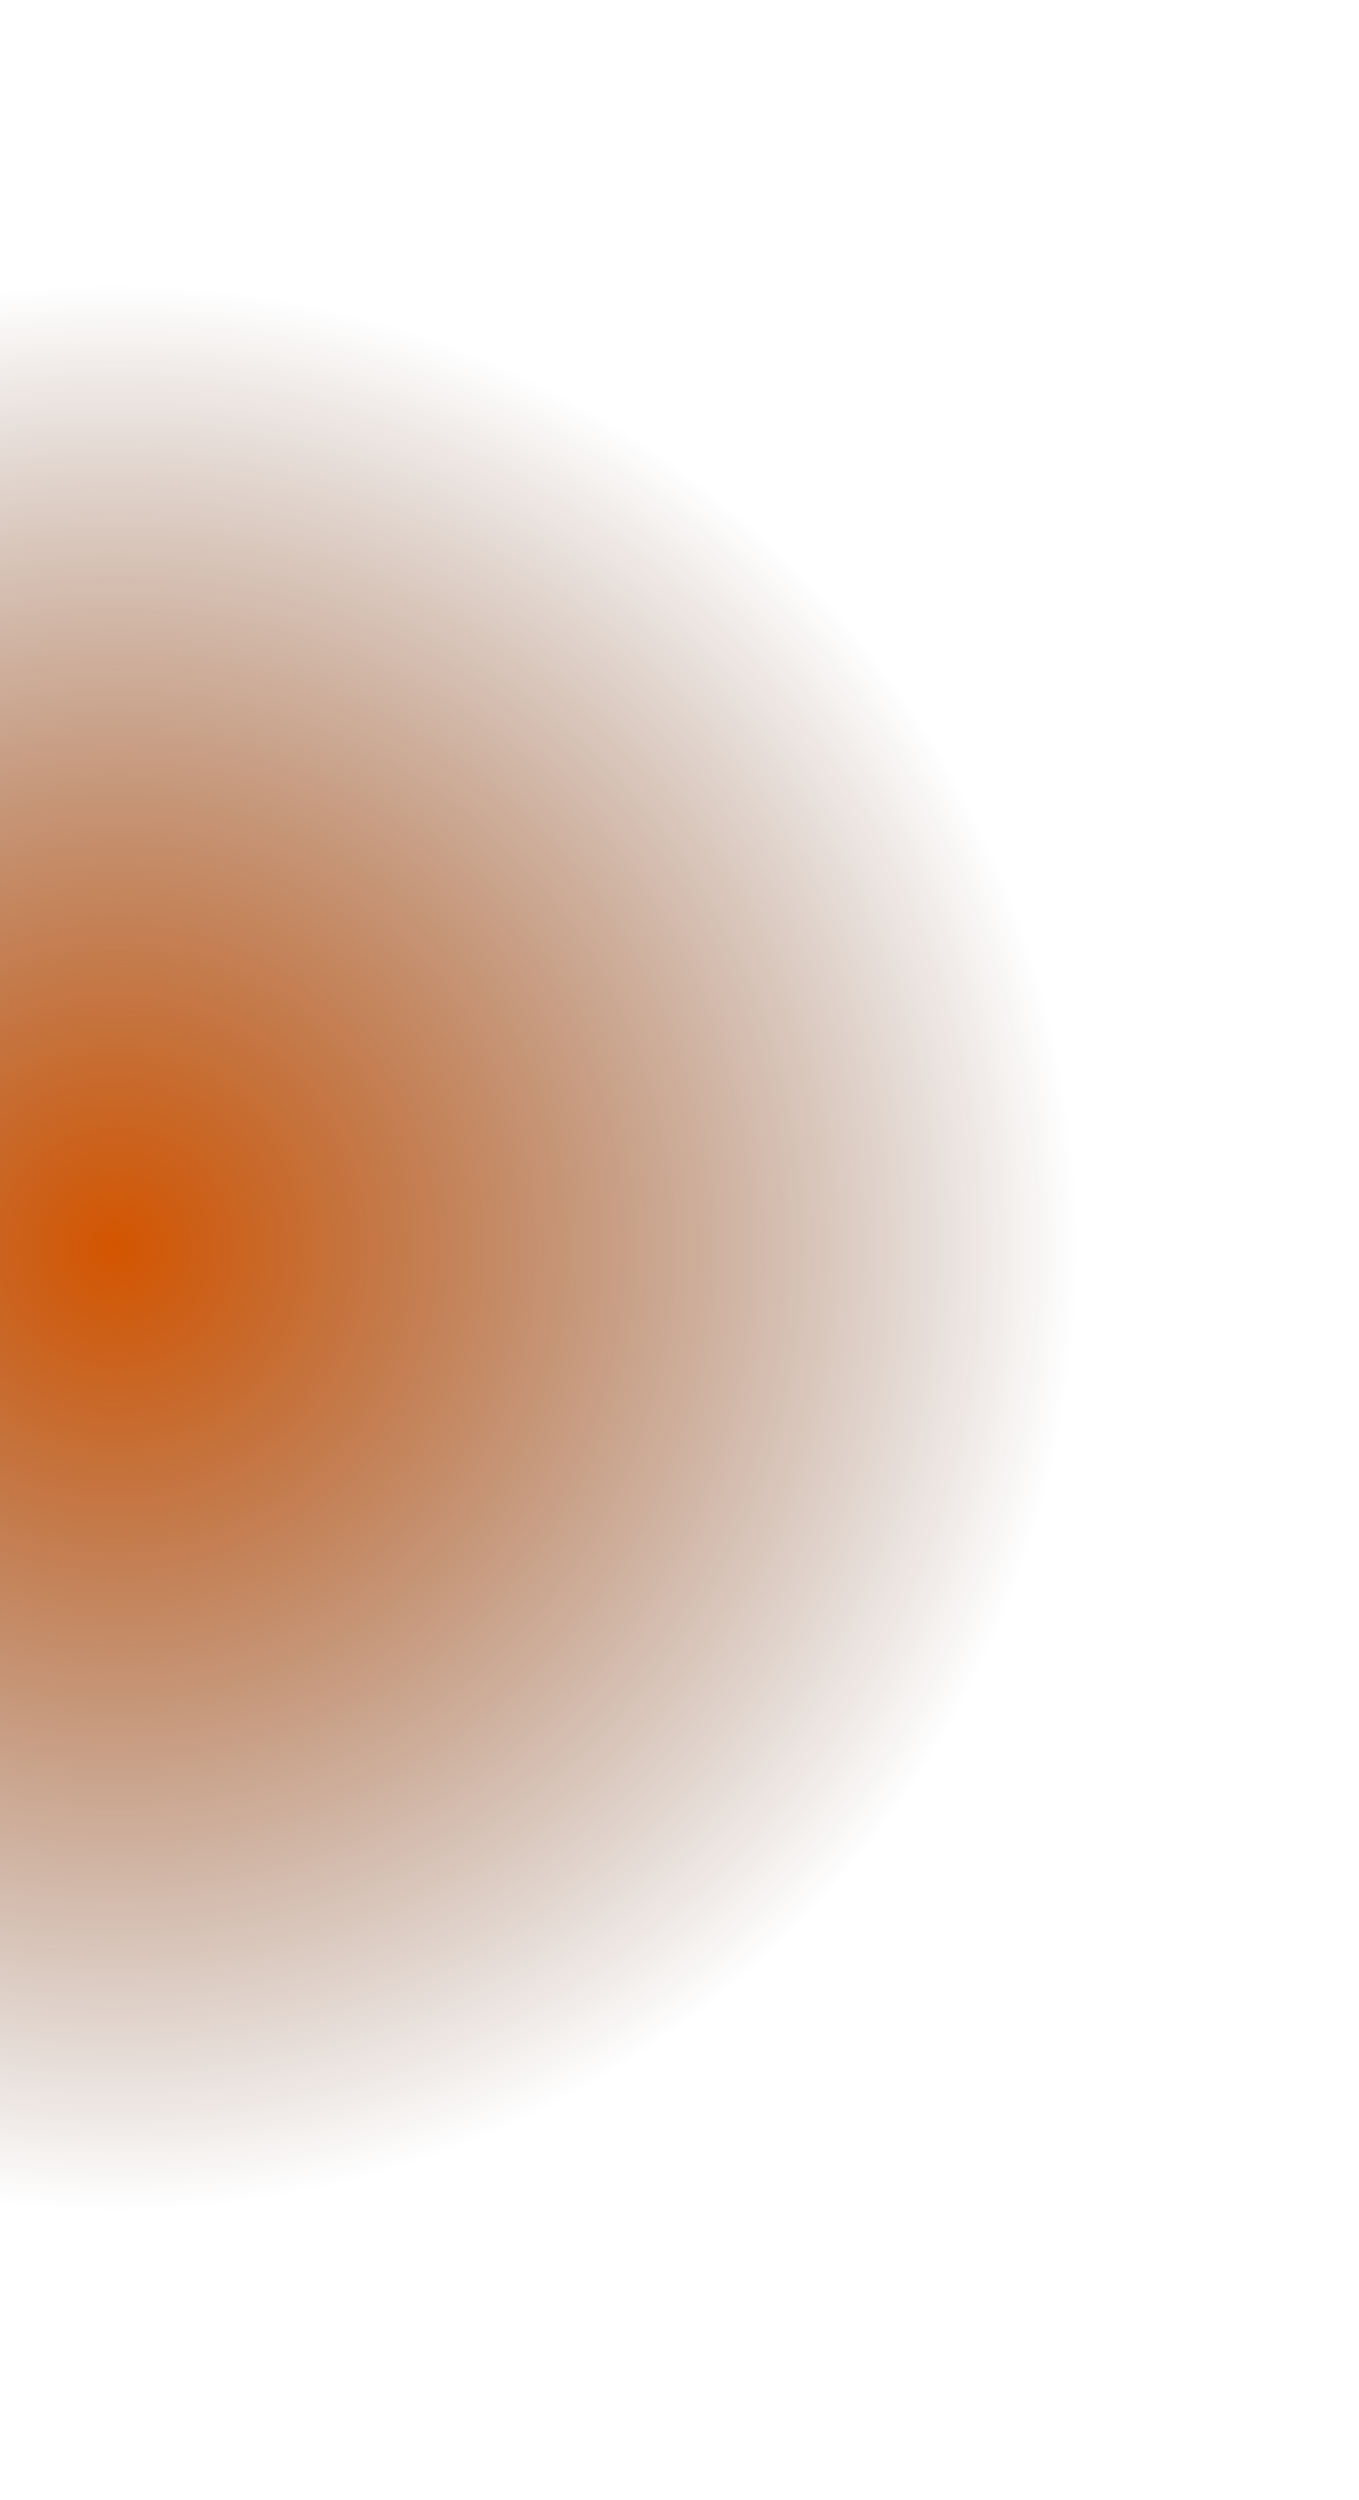 <?xml version="1.0" encoding="UTF-8" standalone="no"?>
<svg
   width="513"
   height="943"
   viewBox="0 0 513 943"
   fill="none"
   version="1.1"
   id="svg11"
   sodipodi:docname="Ellipse 1.svg"
   inkscape:version="1.1.1 (3bf5ae0d25, 2021-09-20)"
   xmlns:inkscape="http://www.inkscape.org/namespaces/inkscape"
   xmlns:sodipodi="http://sodipodi.sourceforge.net/DTD/sodipodi-0.dtd"
   xmlns="http://www.w3.org/2000/svg"
   xmlns:svg="http://www.w3.org/2000/svg">
  <sodipodi:namedview
     id="namedview13"
     pagecolor="#505050"
     bordercolor="#eeeeee"
     borderopacity="1"
     inkscape:pageshadow="0"
     inkscape:pageopacity="0"
     inkscape:pagecheckerboard="0"
     showgrid="false"
     inkscape:zoom="1.1547661"
     inkscape:cx="304.82363"
     inkscape:cy="613.54416"
     inkscape:window-width="1920"
     inkscape:window-height="991"
     inkscape:window-x="-9"
     inkscape:window-y="-9"
     inkscape:window-maximized="1"
     inkscape:current-layer="svg11" />
  <circle
     cx="41.5"
     cy="471.5"
     fill="url(#paint0_radial_18_34)"
     id="circle2"
     r="471.5" />
  <defs
     id="defs9">
    <radialGradient
       id="paint0_radial_18_34"
       cx="0"
       cy="0"
       r="1"
       gradientUnits="userSpaceOnUse"
       gradientTransform="translate(41.5 471.5) rotate(89.788) scale(366.876)">
      <stop
         stop-color="#1C4C00"
         id="stop4"
         style="stop-color:#d45500;stop-opacity:1" />
      <stop
         offset="1"
         stop-color="#1C4C00"
         stop-opacity="0"
         id="stop6"
         style="stop-color:#4c1900;stop-opacity:0" />
    </radialGradient>
  </defs>
</svg>
